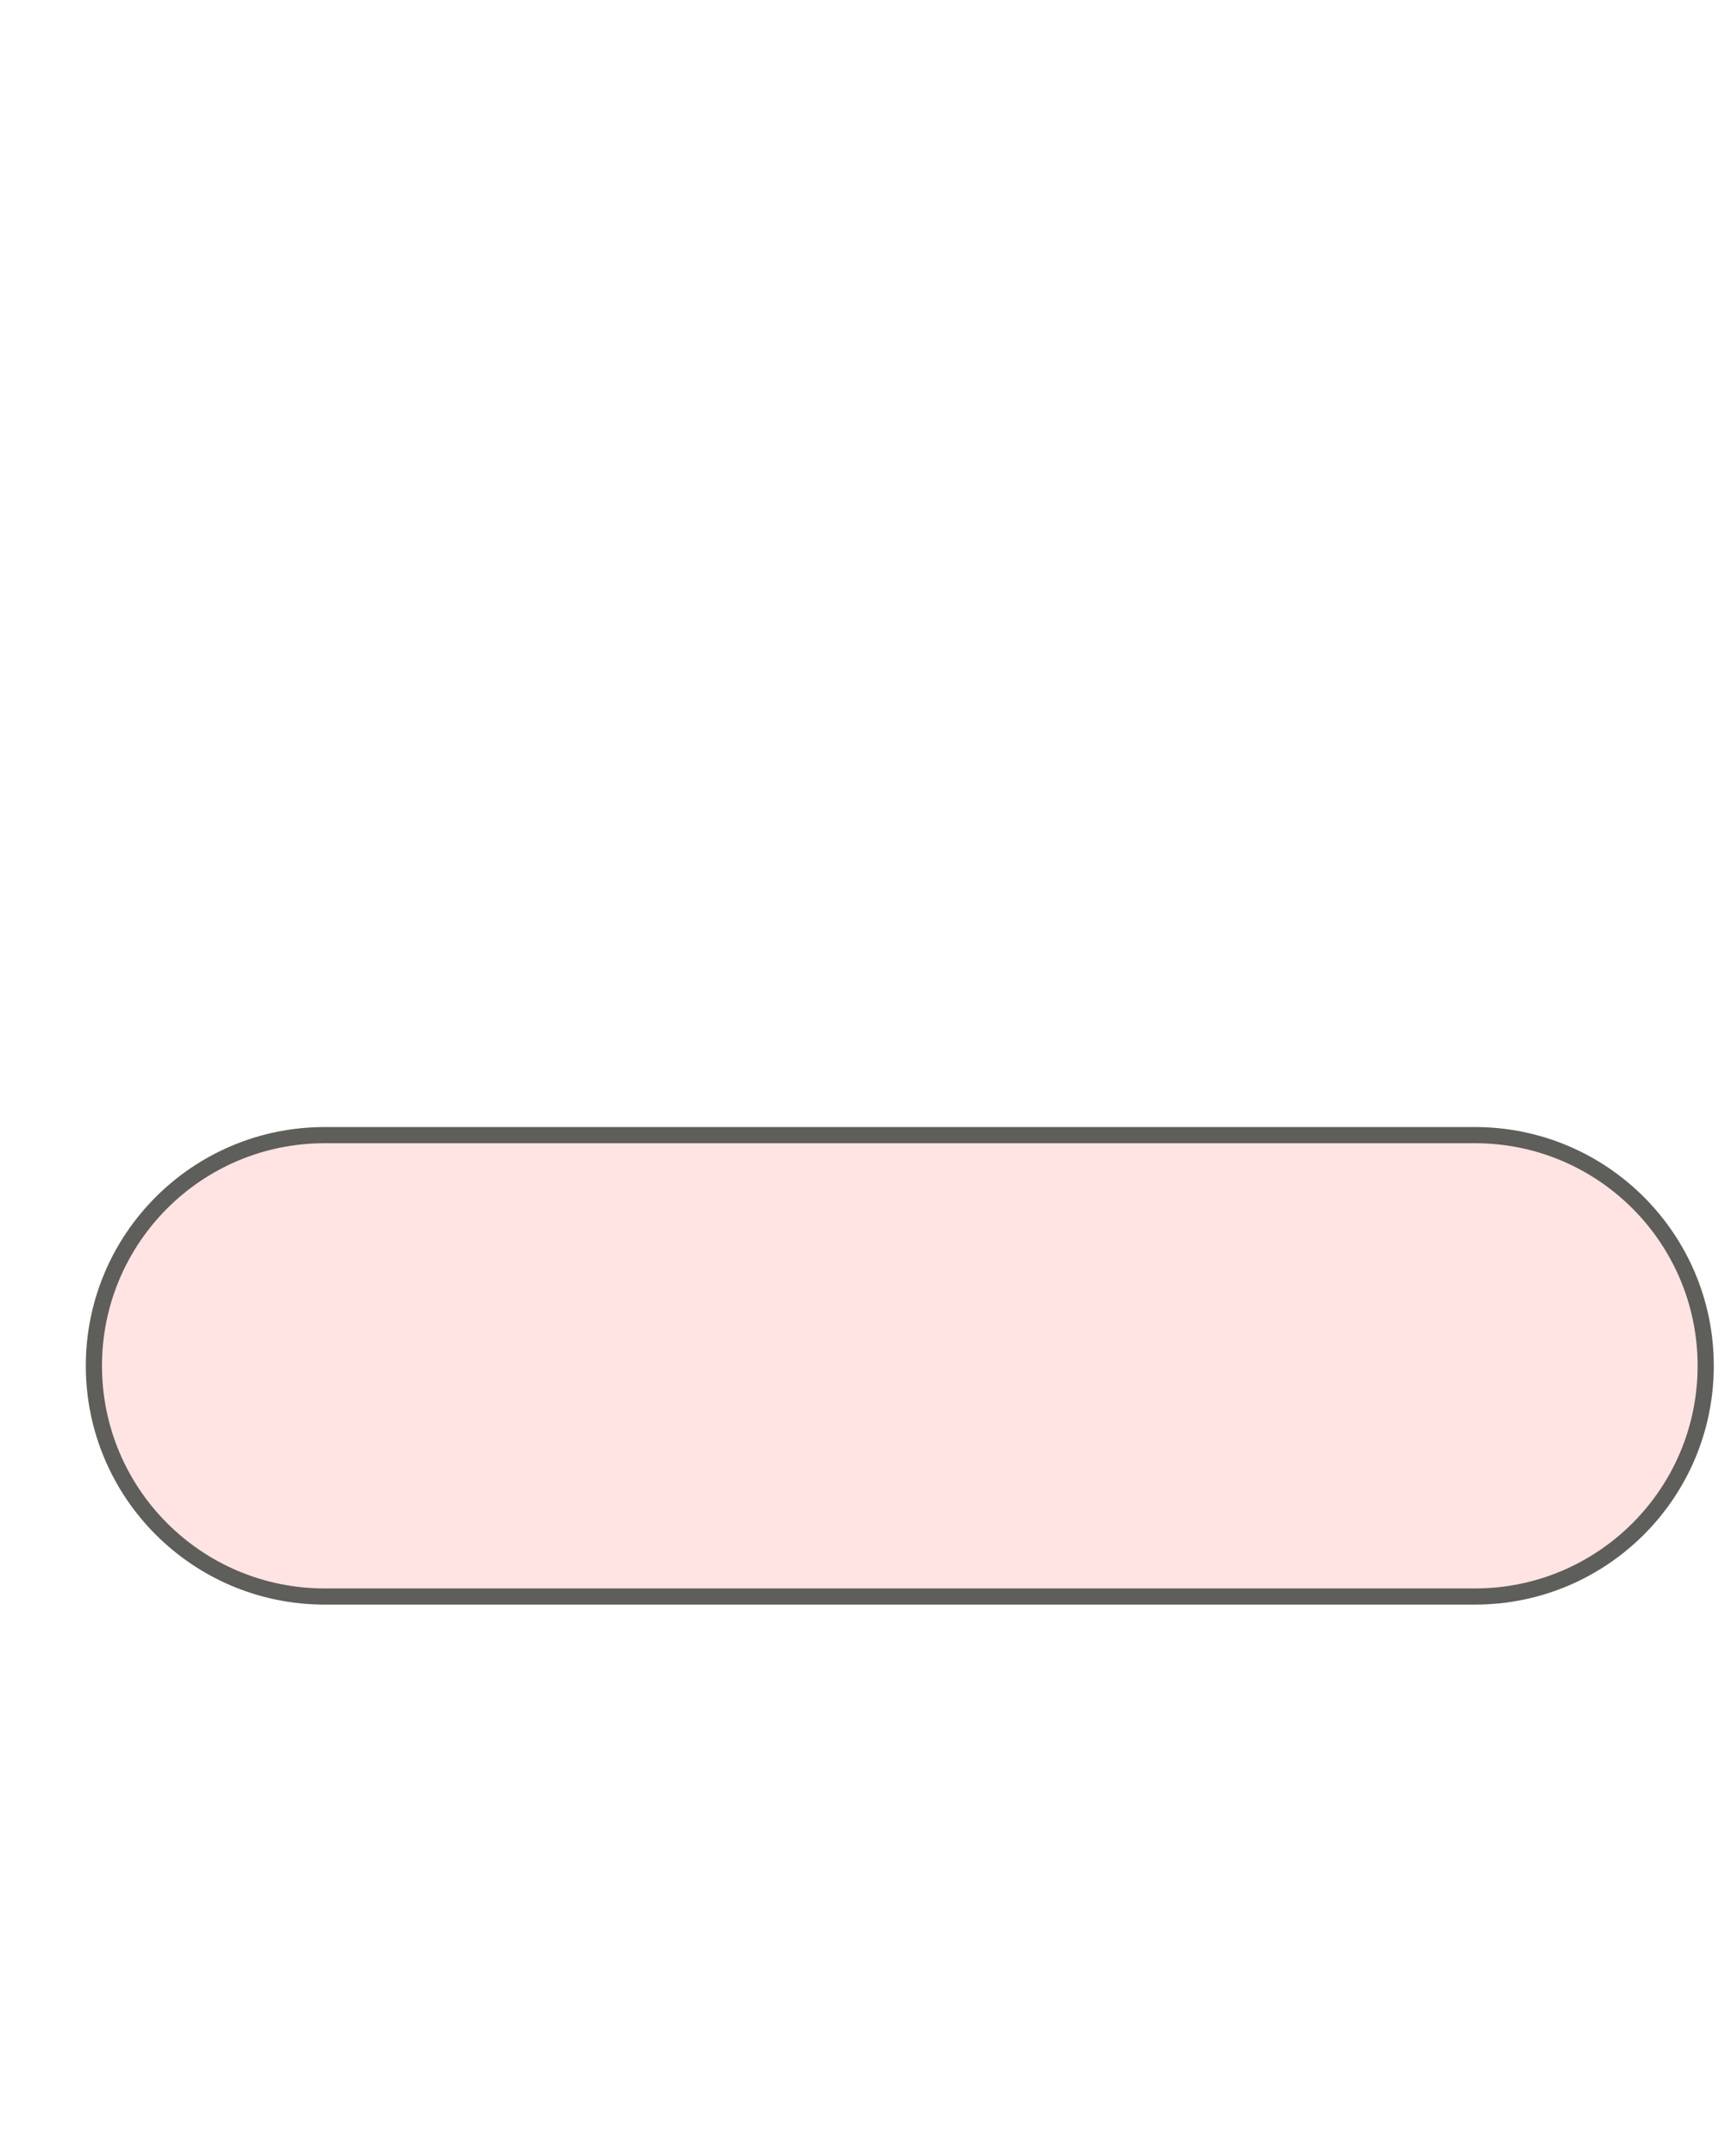<svg width="16" height="20" viewBox="0 0 16 20" fill="none" xmlns="http://www.w3.org/2000/svg">
<path d="M13.681 10.53H3.011C1.829 10.53 0.871 11.488 0.871 12.67C0.871 13.852 1.829 14.81 3.011 14.81H13.681C14.863 14.81 15.821 13.852 15.821 12.67C15.821 11.488 14.863 10.53 13.681 10.53Z" fill="#FFE4E3" stroke="#5E5E5A" stroke-width="0.15" stroke-miterlimit="10"/>
</svg>
